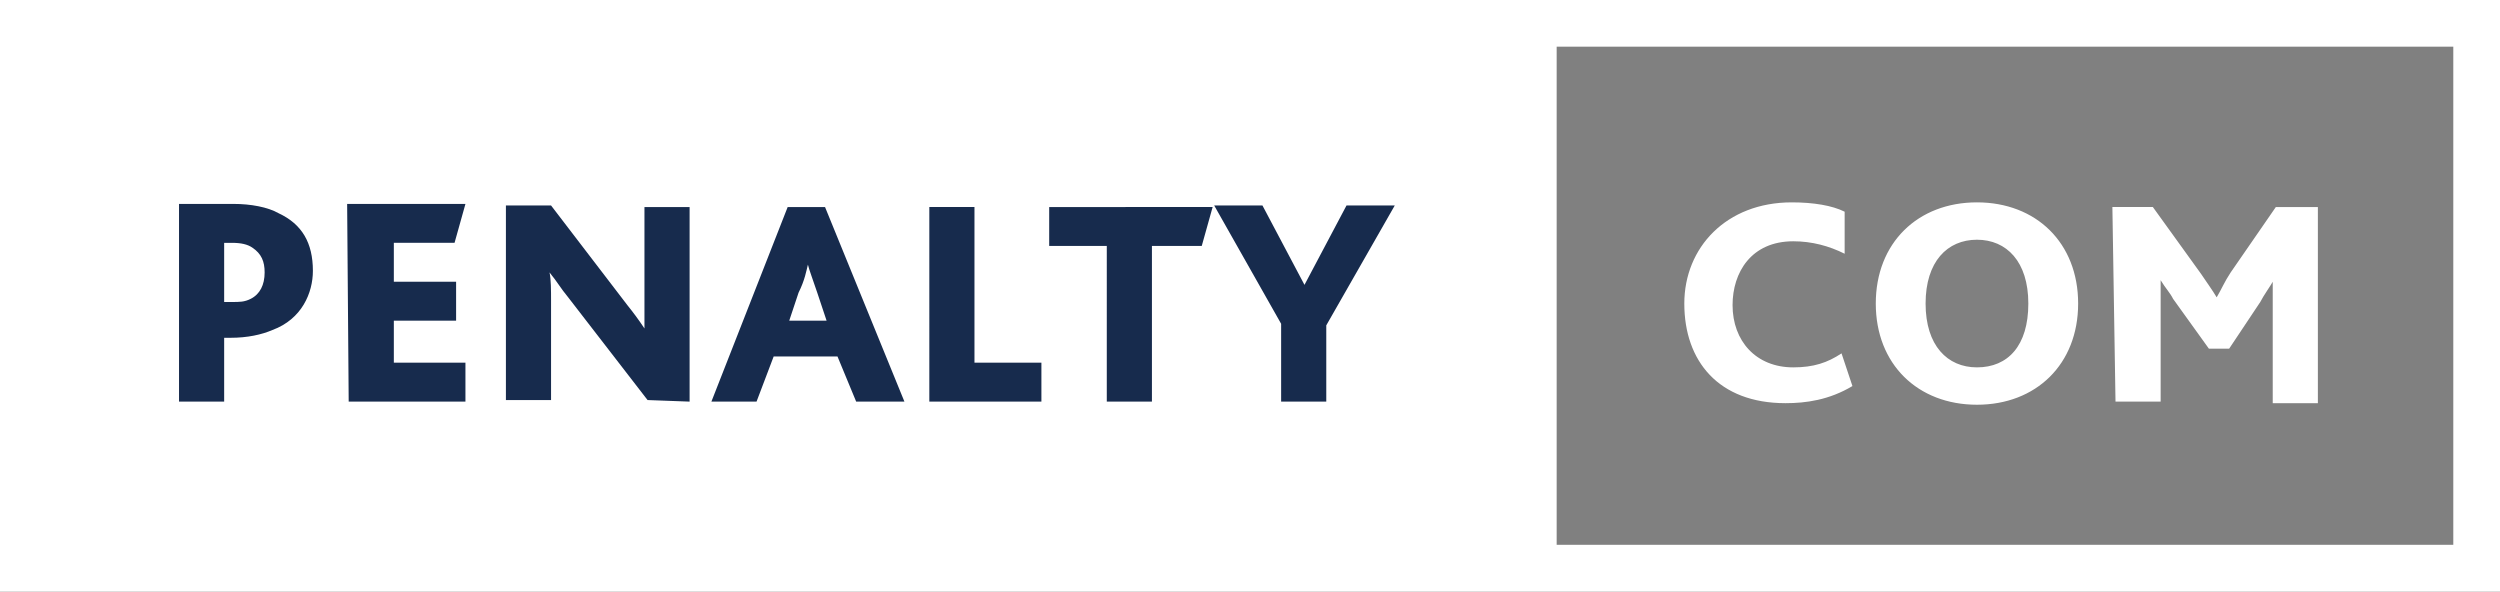 <?xml version="1.0" encoding="utf-8"?>
<svg width="160.6" height="38" version="1.1" xmlns="http://www.w3.org/2000/svg"  x="0px" y="0px"
     viewBox="0 0 160.6 38" style="enable-background:new 0 0 160.6 38;" xml:space="preserve">
<rect x="0" y="0" width="160.6" height="38" fill="#808080" stroke="none"/>
<style type="text/css">
	.st0{fill:#FFFFFF;}
	.st1{fill:#172B4D;}
</style>
<g>
	<path class="st0" d="M100,0h-3H0v38h97.1h3h60.6V0H100z M157.6,35H100V3h57.6V35z"/>
	<path class="st1" d="M11.5,25.8h2.9v-4.1h0.4c1.1,0,2-0.2,2.7-0.5c1.9-0.7,2.6-2.4,2.6-3.8c0-1.8-0.7-3-2.2-3.7c-0.7-0.4-1.8-0.6-2.9-0.6h-3.5
		L11.5,25.8L11.5,25.8z M14.4,19.4v-3.8h0.5c0.6,0,1,0.1,1.3,0.3c0.6,0.4,0.8,0.9,0.8,1.6c0,0.8-0.3,1.4-0.9,1.7
		c-0.4,0.2-0.7,0.2-1.2,0.2L14.4,19.4L14.4,19.4z M22.4,25.8h7.5v-2.5h-4.6v-2.7h4v-2.5h-4v-2.5h3.9l0.7-2.5h-7.6L22.4,25.8
		L22.4,25.8z M44.3,25.8V13.3h-2.9v5.8c0,0.5,0,1.4,0,2l0,0c-0.4-0.6-0.7-1-1.1-1.5l-4.9-6.4h-2.9v12.5h2.9v-6.4
		c0-0.6,0-1.4-0.1-1.8l0,0c0.5,0.6,0.7,1,1.2,1.6l5.1,6.6L44.3,25.8L44.3,25.8z M45.7,25.8h2.9l1.1-2.9h4.1l1.2,2.9h3.1L53,13.3
		h-2.4L45.7,25.8z M50.7,20.6l0.6-1.8c0.4-0.8,0.5-1.4,0.6-1.8l0,0c0.1,0.4,0.3,0.9,0.6,1.8l0.6,1.8L50.7,20.6L50.7,20.6z
		 M59.7,25.8h7.2v-2.5h-4.3v-10h-2.9L59.7,25.8L59.7,25.8z M71.1,25.8H74v-10h3.2l0.7-2.5H67.4v2.5h3.7V25.8z M82.3,25.8h2.9v-4.9
		l4.4-7.7h-3.1l-2.7,5.1l0,0l-2.7-5.1H78l4.3,7.6V25.8z"/>
	<path class="st0" d="M118.3,22.7c-0.9,0.6-1.8,0.9-3.1,0.9c-2.4,0-3.9-1.7-3.9-4c0-2.1,1.2-4.1,3.9-4.1c1.2,0,2.3,0.3,3.3,0.8v-2.7
		c-0.8-0.4-2-0.6-3.4-0.6c-4.2,0-6.9,2.9-6.9,6.5c0,3.7,2.2,6.4,6.5,6.4c1.3,0,2.8-0.2,4.3-1.1L118.3,22.7z M127,26
		c3.8,0,6.5-2.6,6.5-6.5s-2.7-6.5-6.5-6.5c-3.8,0-6.5,2.6-6.5,6.5S123.2,26,127,26z M127,23.6c-1.9,0-3.3-1.4-3.3-4.1
		s1.4-4.1,3.3-4.1s3.3,1.4,3.3,4.1S129,23.6,127,23.6z M135.9,25.8h2.9v-6.5c0-0.4,0-0.8,0-1.3l0,0c0.3,0.5,0.6,0.8,0.8,1.2l2.3,3.2
		h1.3l2-3c0.2-0.4,0.7-1.1,0.8-1.3l0,0c0,0.4,0,0.9,0,1.4v6.4h2.9V13.3h-2.7l-2.9,4.2c-0.4,0.6-0.6,1.1-0.9,1.6l0,0
		c-0.3-0.5-0.6-0.9-1-1.5l-3.1-4.3h-2.6L135.9,25.8L135.9,25.8z"/>
</g>
</svg>
